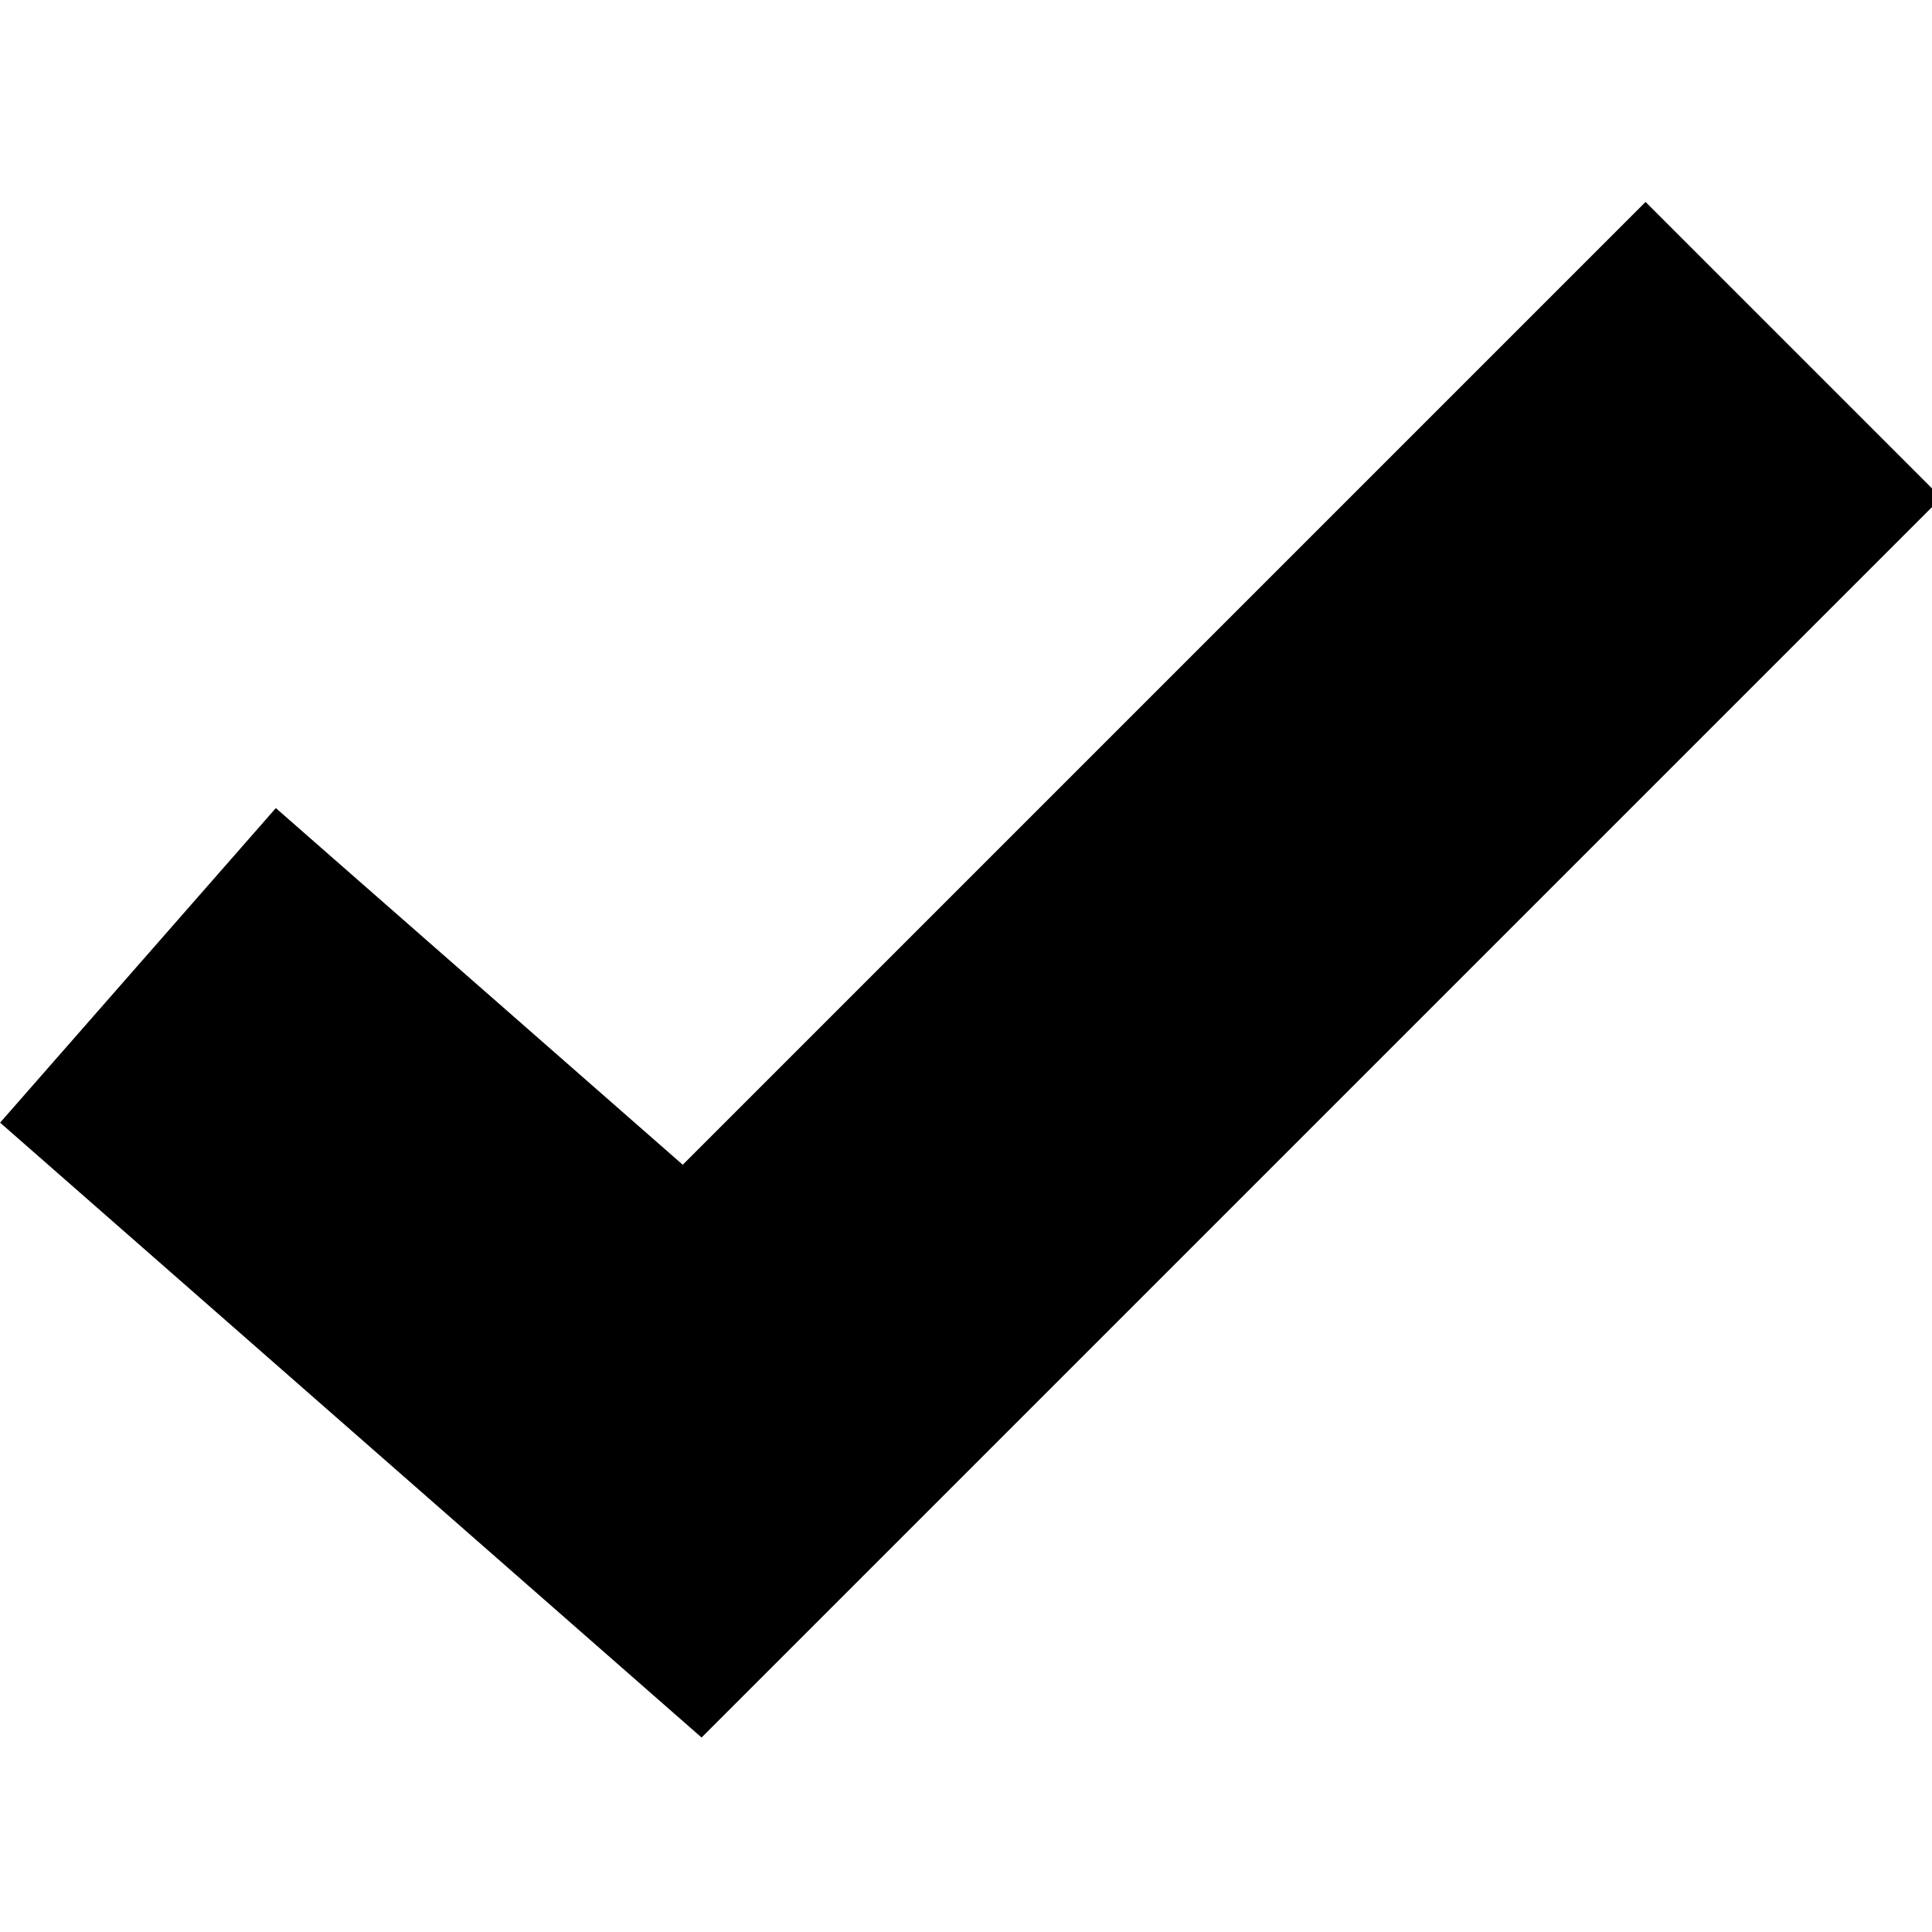 <?xml version="1.0" encoding="UTF-8" standalone="no"?>
<!-- Created with Inkscape (http://www.inkscape.org/) -->

<svg
   width="128"
   height="128"
   viewBox="0 0 128 128"
   version="1.1"
   id="svg1"
   inkscape:version="1.2.2 (732a01da63, 2022-12-09)"
   sodipodi:docname="success.svg"
   xml:space="preserve"
   xmlns:inkscape="http://www.inkscape.org/namespaces/inkscape"
   xmlns:sodipodi="http://sodipodi.sourceforge.net/DTD/sodipodi-0.dtd"
   xmlns="http://www.w3.org/2000/svg"
   xmlns:svg="http://www.w3.org/2000/svg"><sodipodi:namedview
     id="namedview1"
     pagecolor="#959595"
     bordercolor="#6b6b6b"
     borderopacity="1"
     inkscape:showpageshadow="0"
     inkscape:pageopacity="0"
     inkscape:pagecheckerboard="false"
     inkscape:deskcolor="#868686"
     inkscape:document-units="mm"
     showborder="true"
     shape-rendering="auto"
     inkscape:zoom="2.8284271"
     inkscape:cx="78.488852"
     inkscape:cy="84.852813"
     inkscape:window-width="1920"
     inkscape:window-height="1009"
     inkscape:window-x="3832"
     inkscape:window-y="1076"
     inkscape:window-maximized="1"
     inkscape:current-layer="layer1"
     showgrid="false" /><defs
     id="defs1" /><g
     inkscape:label="Livello 1"
     inkscape:groupmode="layer"
     id="layer1"><path
       style="fill:none;stroke:#000000;stroke-width:27.714;stroke-linecap:butt;stroke-linejoin:miter;stroke-dasharray:none;stroke-opacity:1"
       d="M 9.141,63.958 45.857,96.142 118.821,23.178"
       id="path2"
       sodipodi:nodetypes="ccc" /></g></svg>
